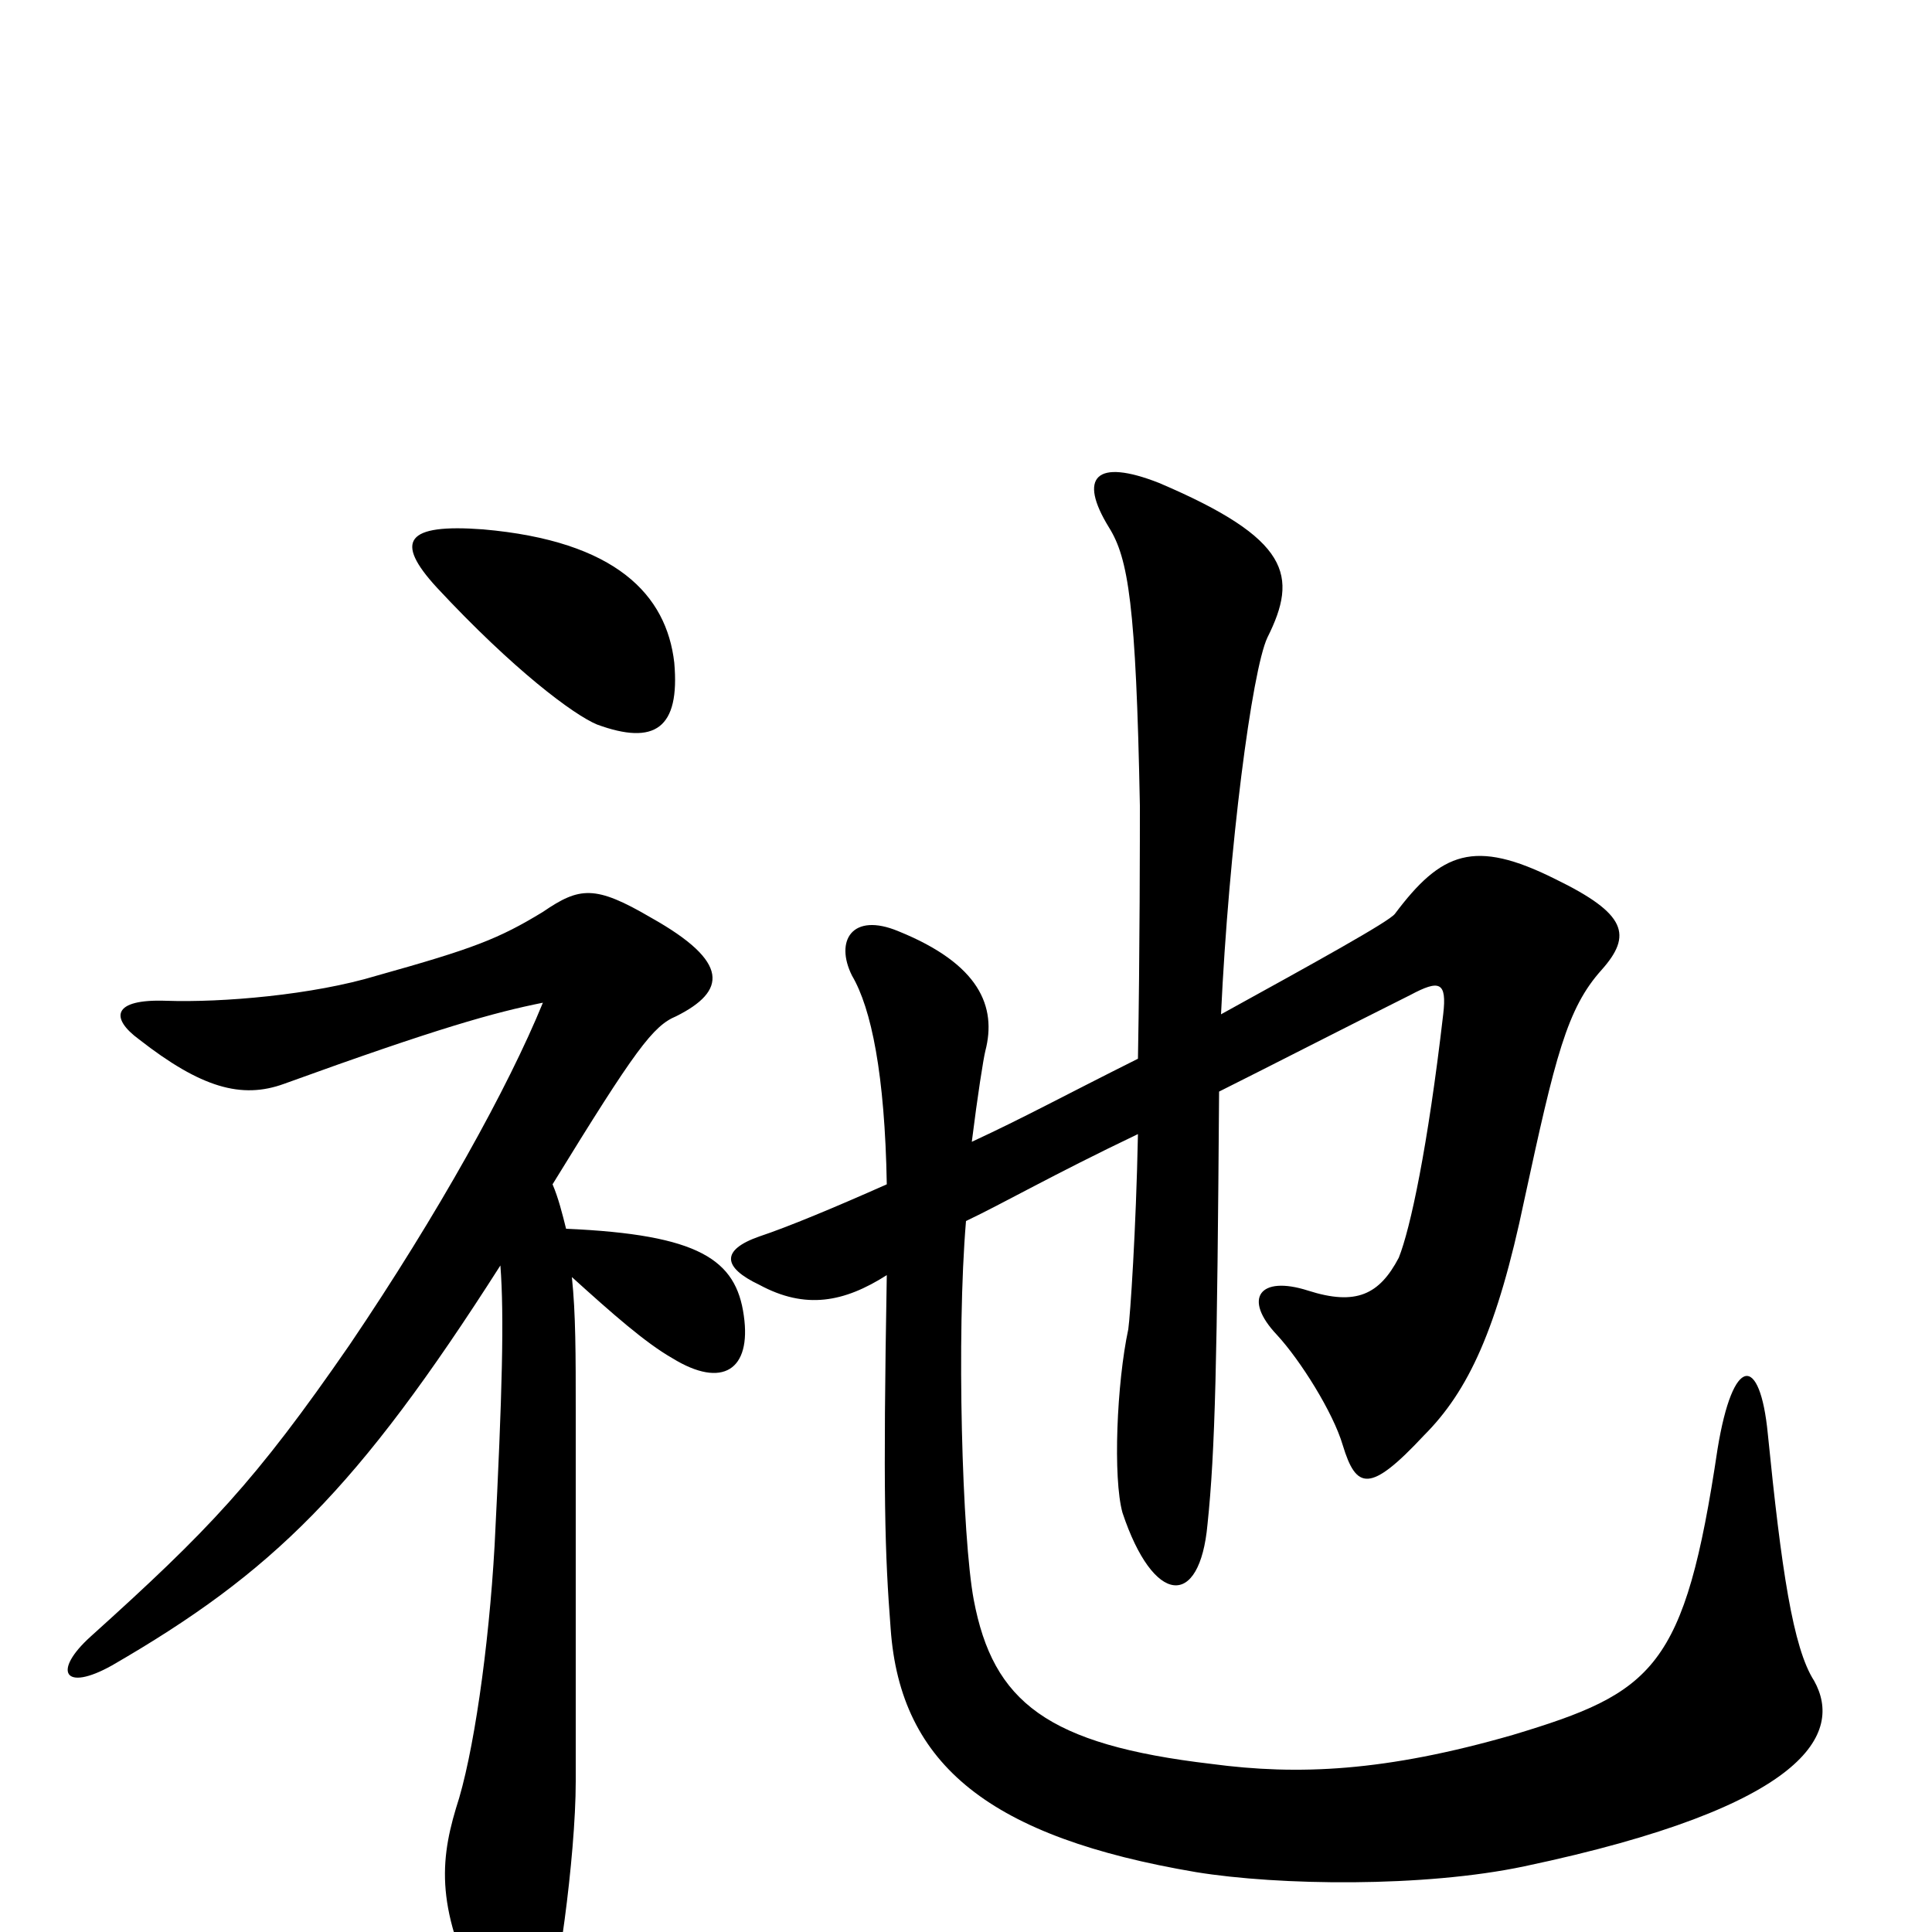 <svg xmlns="http://www.w3.org/2000/svg" viewBox="0 -1000 1000 1000">
	<path fill="#000000" d="M286 -387C329 -457 338 -469 350 -474C376 -487 378 -502 337 -525C308 -542 300 -541 281 -528C258 -514 245 -509 195 -495C162 -485 115 -481 86 -482C58 -483 57 -473 72 -462C104 -437 125 -431 147 -439C227 -468 256 -476 281 -481C263 -437 227 -372 181 -304C132 -233 108 -208 47 -153C27 -135 33 -124 58 -138C141 -186 185 -229 259 -345C261 -319 260 -279 256 -200C253 -147 245 -91 236 -64C227 -34 226 -8 253 42C263 62 272 63 282 45C288 33 298 -39 298 -78C298 -100 298 -244 298 -269C298 -299 298 -320 296 -339C317 -320 334 -305 348 -297C374 -281 389 -291 385 -319C381 -348 362 -361 293 -364C291 -372 289 -380 286 -387ZM250 -726C210 -729 204 -720 226 -696C266 -653 297 -630 309 -625C339 -614 352 -623 349 -657C345 -692 319 -720 250 -726ZM589 -452C549 -432 531 -422 503 -409C506 -433 509 -452 510 -456C516 -479 507 -501 465 -518C441 -528 432 -513 441 -495C451 -478 458 -444 459 -387C432 -375 408 -365 393 -360C373 -353 374 -344 393 -335C417 -322 437 -326 459 -340C457 -226 458 -196 461 -157C466 -86 513 -49 619 -31C662 -24 737 -23 789 -34C936 -65 954 -103 939 -130C928 -147 922 -188 915 -258C911 -299 897 -299 889 -250C872 -136 856 -124 783 -102C717 -83 672 -81 627 -87C542 -97 514 -119 504 -172C498 -204 495 -309 500 -368C519 -377 545 -392 589 -413C588 -363 585 -319 584 -312C578 -284 576 -235 581 -217C597 -169 621 -167 625 -211C629 -249 630 -296 631 -435C659 -449 692 -466 730 -485C745 -493 749 -492 747 -475C739 -406 730 -364 724 -349C714 -330 702 -324 677 -332C652 -340 643 -328 661 -309C673 -296 690 -269 695 -252C702 -229 709 -227 737 -257C760 -280 775 -312 789 -379C805 -453 811 -478 829 -498C845 -516 842 -527 805 -545C763 -566 746 -559 722 -527C719 -523 681 -502 632 -475C636 -561 648 -653 656 -670C672 -702 668 -721 600 -750C567 -763 558 -753 574 -727C584 -711 588 -687 590 -583C590 -570 590 -507 589 -452Z"/>
</svg>